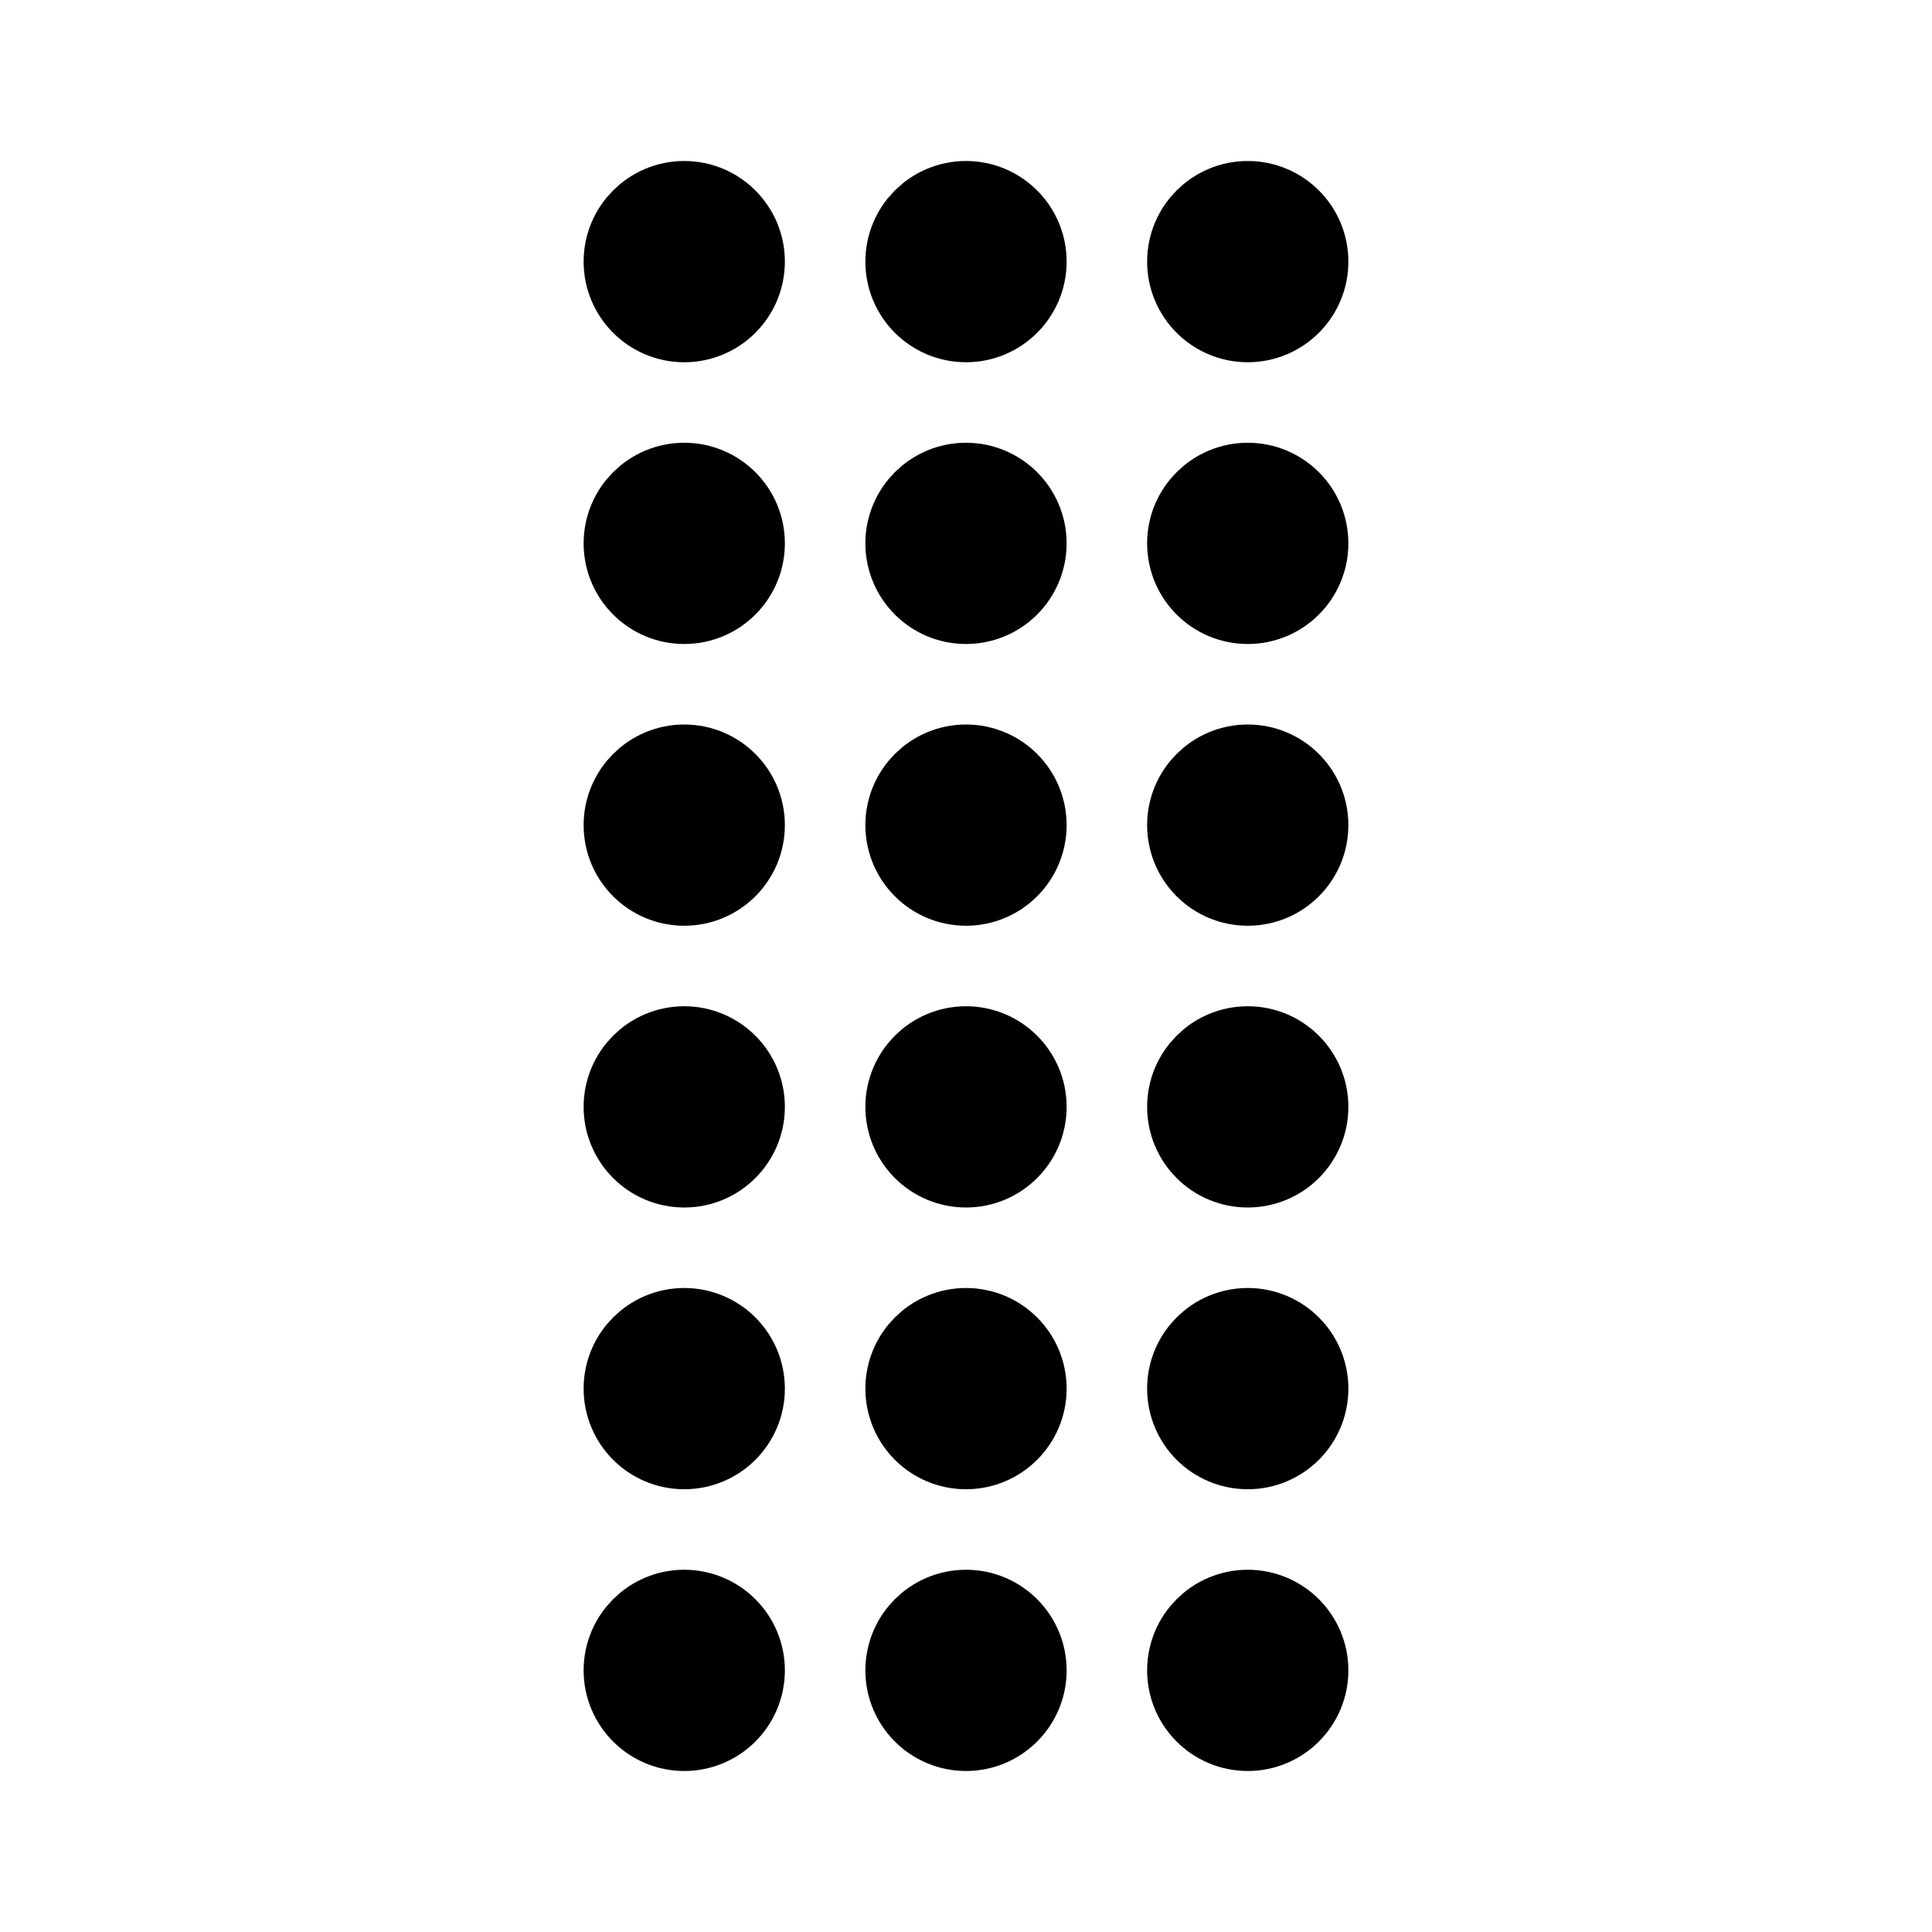 <svg width="192" height="192" viewBox="0 0 192 192" fill="none" xmlns="http://www.w3.org/2000/svg"><circle cx="96" cy="26" r="5" stroke="#000" stroke-width="10" stroke-linecap="round" stroke-linejoin="round"/><circle cx="124" cy="26" r="5" stroke="#000" stroke-width="10" stroke-linecap="round" stroke-linejoin="round"/><circle cx="68" cy="26" r="5" stroke="#000" stroke-width="10" stroke-linecap="round" stroke-linejoin="round"/><circle cx="96" cy="54" r="5" stroke="#000" stroke-width="10" stroke-linecap="round" stroke-linejoin="round"/><circle cx="124" cy="54" r="5" stroke="#000" stroke-width="10" stroke-linecap="round" stroke-linejoin="round"/><circle cx="68" cy="54" r="5" stroke="#000" stroke-width="10" stroke-linecap="round" stroke-linejoin="round"/><circle cx="96" cy="82" r="5" stroke="#000" stroke-width="10" stroke-linecap="round" stroke-linejoin="round"/><circle cx="124" cy="82" r="5" stroke="#000" stroke-width="10" stroke-linecap="round" stroke-linejoin="round"/><circle cx="68" cy="82" r="5" stroke="#000" stroke-width="10" stroke-linecap="round" stroke-linejoin="round"/><circle cx="96" cy="110" r="5" stroke="#000" stroke-width="10" stroke-linecap="round" stroke-linejoin="round"/><circle cx="124" cy="110" r="5" stroke="#000" stroke-width="10" stroke-linecap="round" stroke-linejoin="round"/><circle cx="68" cy="110" r="5" stroke="#000" stroke-width="10" stroke-linecap="round" stroke-linejoin="round"/><circle cx="96" cy="138" r="5" stroke="#000" stroke-width="10" stroke-linecap="round" stroke-linejoin="round"/><circle cx="124" cy="138" r="5" stroke="#000" stroke-width="10" stroke-linecap="round" stroke-linejoin="round"/><circle cx="68" cy="138" r="5" stroke="#000" stroke-width="10" stroke-linecap="round" stroke-linejoin="round"/><circle cx="96" cy="166" r="5" stroke="#000" stroke-width="10" stroke-linecap="round" stroke-linejoin="round"/><circle cx="124" cy="166" r="5" stroke="#000" stroke-width="10" stroke-linecap="round" stroke-linejoin="round"/><circle cx="68" cy="166" r="5" stroke="#000" stroke-width="10" stroke-linecap="round" stroke-linejoin="round"/></svg>